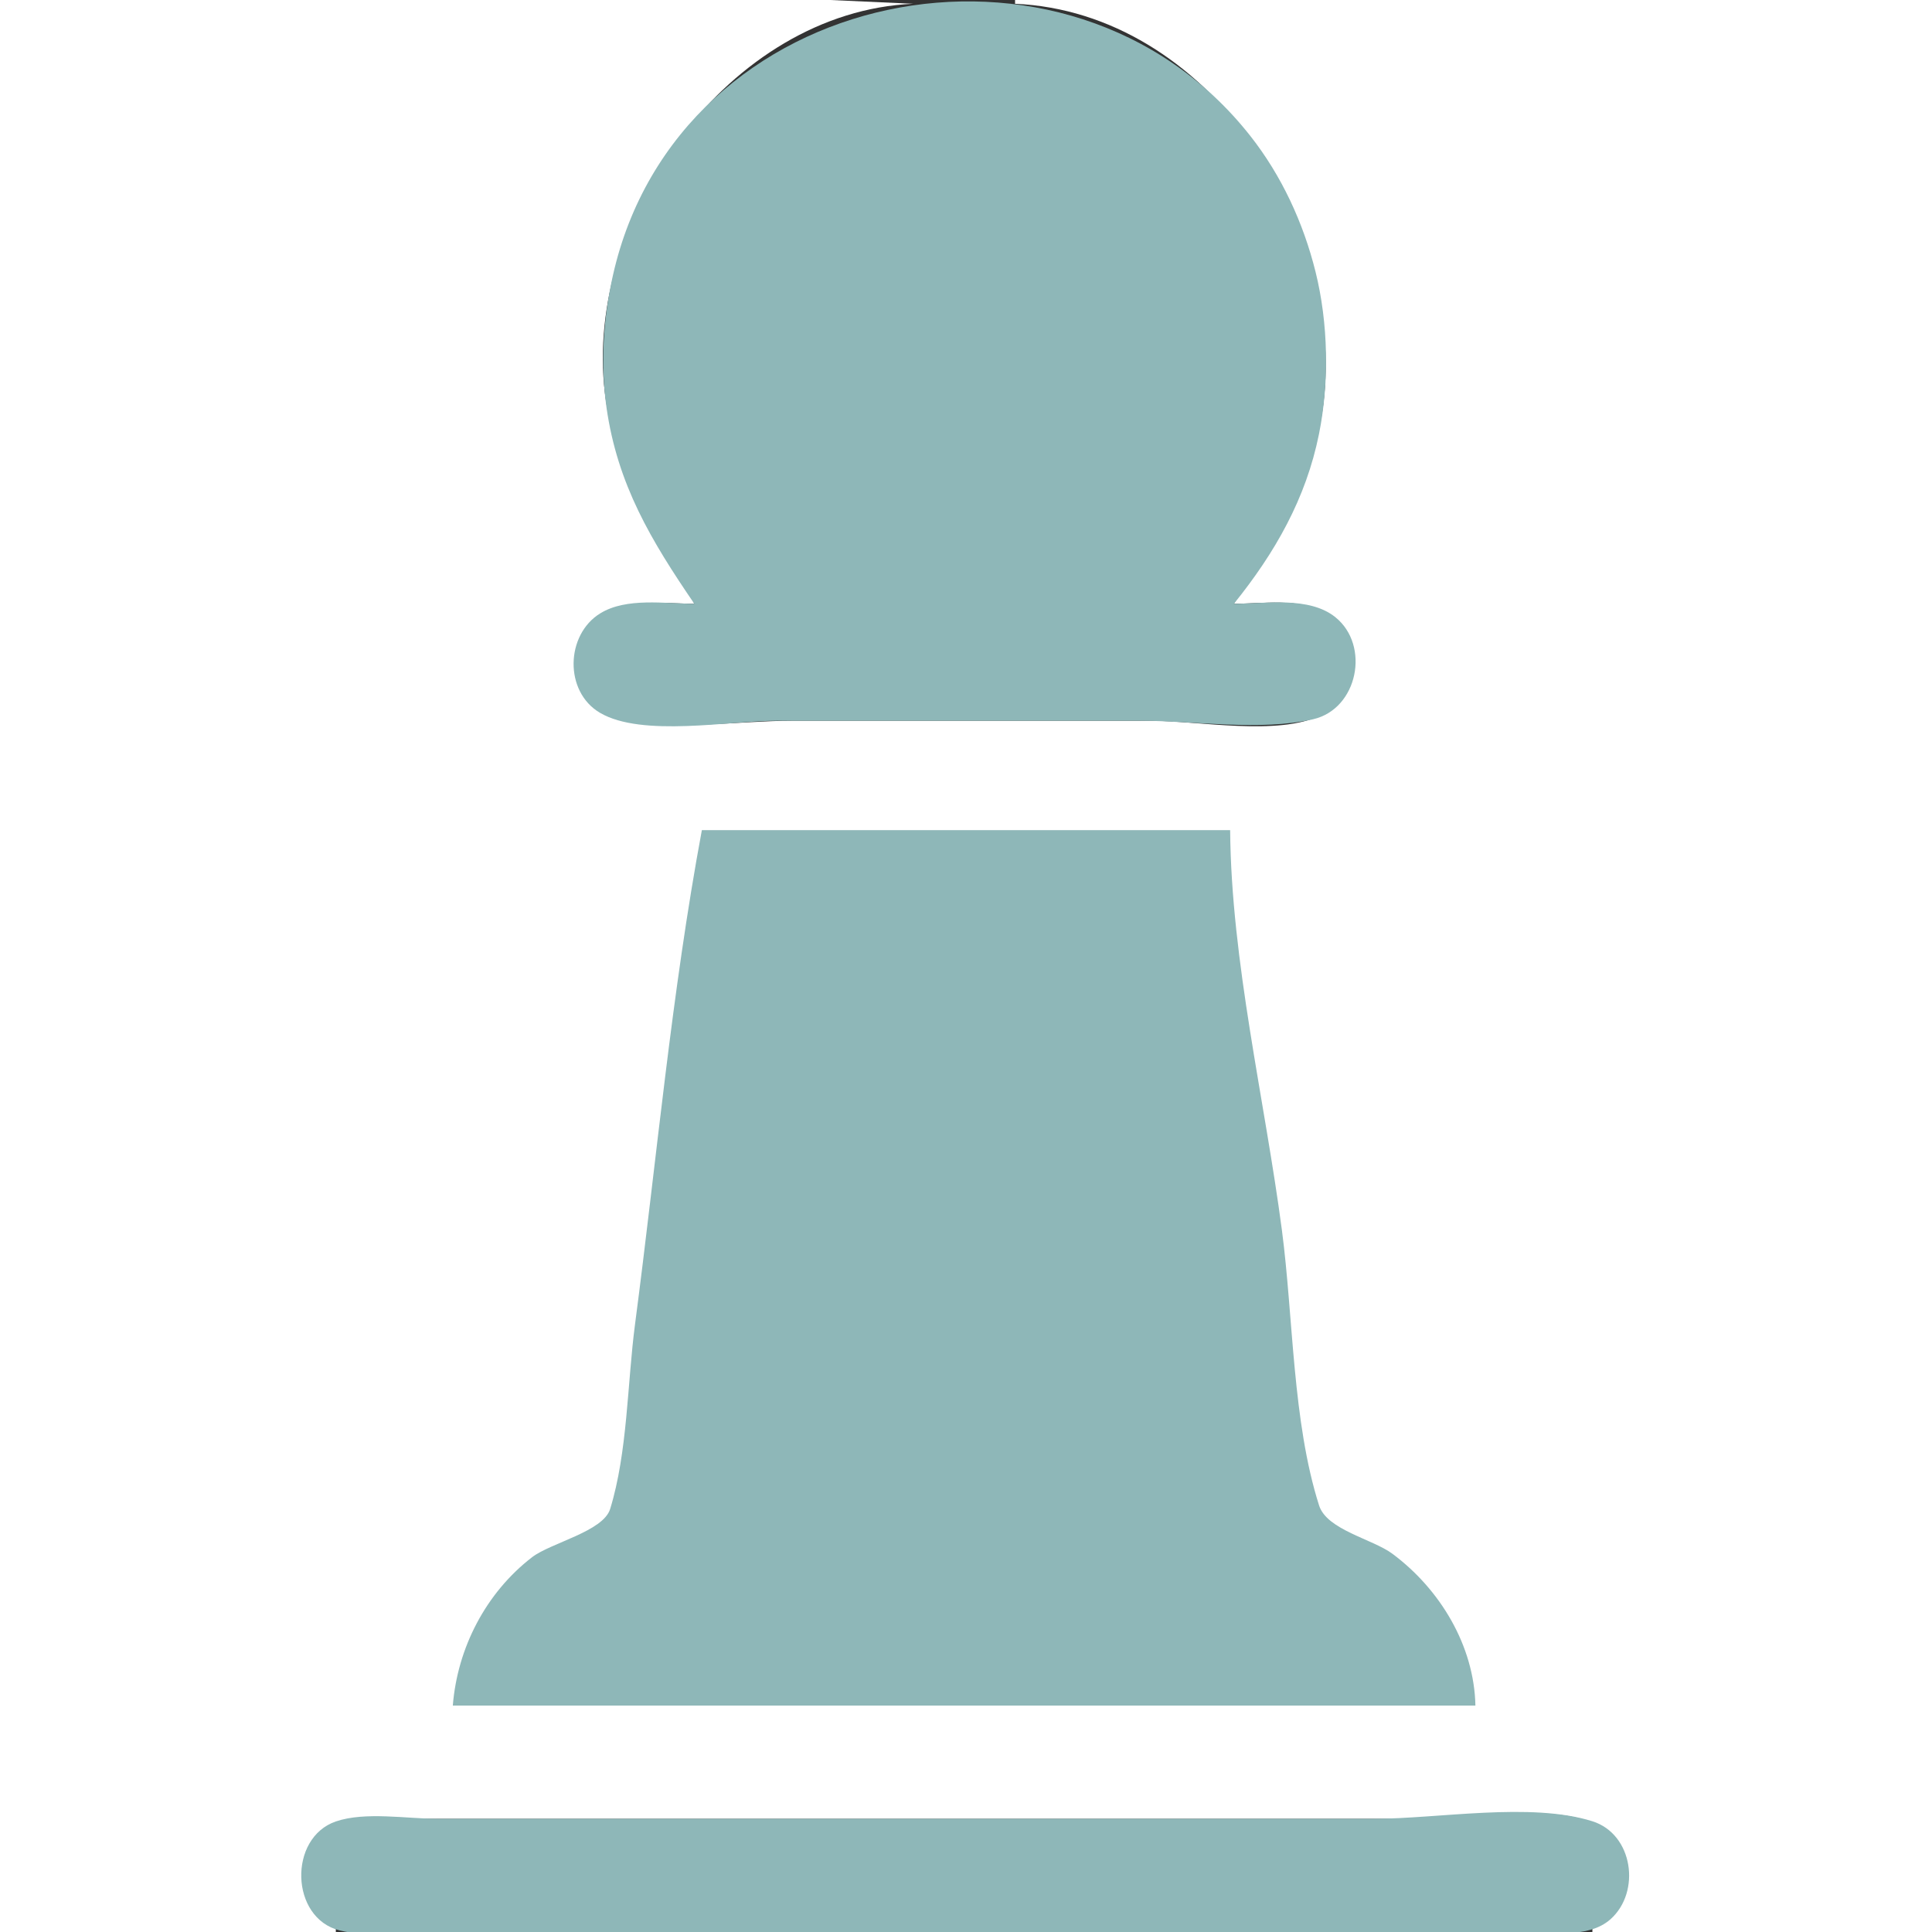 <?xml version="1.0" standalone="yes"?>
<svg xmlns="http://www.w3.org/2000/svg" width="512" height="512">
<rect width="100%" height="100%" fill="#333333" stroke="none"/>
<path style="fill:#ffffff; stroke:none;" d="M0 0L0 512L89 512L89 511C78.153 504.594 76.028 487.452 90.001 482.703C95.9 480.698 103.83 482 110 482L152 482L377 482C389.836 482 410.07 478.156 421.999 483.009C435.397 488.46 433.398 505.037 422 511L422 512L512 512L512 0L269 0L269 1C320.078 3.227 356.567 59.341 350.714 107C348.102 128.266 337.269 142.15 327 160C334.536 160 344.177 158.427 350.996 162.279C362.091 168.544 361.237 183.895 349.999 189.543C338.876 195.134 317.343 191 305 191L210 191C195.688 191 177.914 193.849 164 190.467C151.592 187.451 148.225 171.628 158.174 163.8C165.225 158.253 175.615 160 184 160C174.912 140.154 163.019 126.859 160.285 104C154.728 57.531 193.141 3.13 242 1L220 0L171 0L0 0z"/>
<path style="fill:#8eb7b8; stroke:none;" d="M184 160C176.184 160 166.049 158.27 159.09 162.533C149.869 168.182 149.455 183.302 159.015 188.91C170.145 195.44 193.337 191 206 191L302 191C316.341 191 334.028 193.817 348 190.606C359.847 187.883 363.187 171.053 353.895 163.569C346.923 157.953 335.344 160 327 160C337.88 146.501 346.1 132.15 349.551 115C352.317 101.251 352.009 85.6 348.625 72C345.395 59.02 339.633 46.537 331.331 36C283.149 -25.15 179.706 -4.205 162.425 73C159.863 84.448 159.07 96.359 160.729 108C163.642 128.432 172.574 143.274 184 160M186 220C177.964 263.13 174.002 307.496 168.282 351C166.228 366.621 166.333 384.845 161.697 399.892C159.854 405.872 145.953 408.862 141 412.681C128.78 422.1 121.219 436.684 120 452L391 452C390.669 436.074 381.607 421.138 369 411.761C363.738 407.847 351.636 405.453 349.569 398.956C342.486 376.694 342.768 349.19 339.718 326C335.167 291.39 326.289 254.889 326 220L186 220M89.004 482.703C76.375 487.027 76.864 508.294 90.001 511.581C97.903 513.559 107.874 512 116 512L170 512L344 512L403 512C410.417 512 420.82 513.951 426.811 508.606C434.914 501.375 432.815 486.06 421.999 482.653C405.64 477.499 381.169 482 364 482L173 482L116 482C107.859 482 96.754 480.049 89.004 482.703z"/>
</svg>
